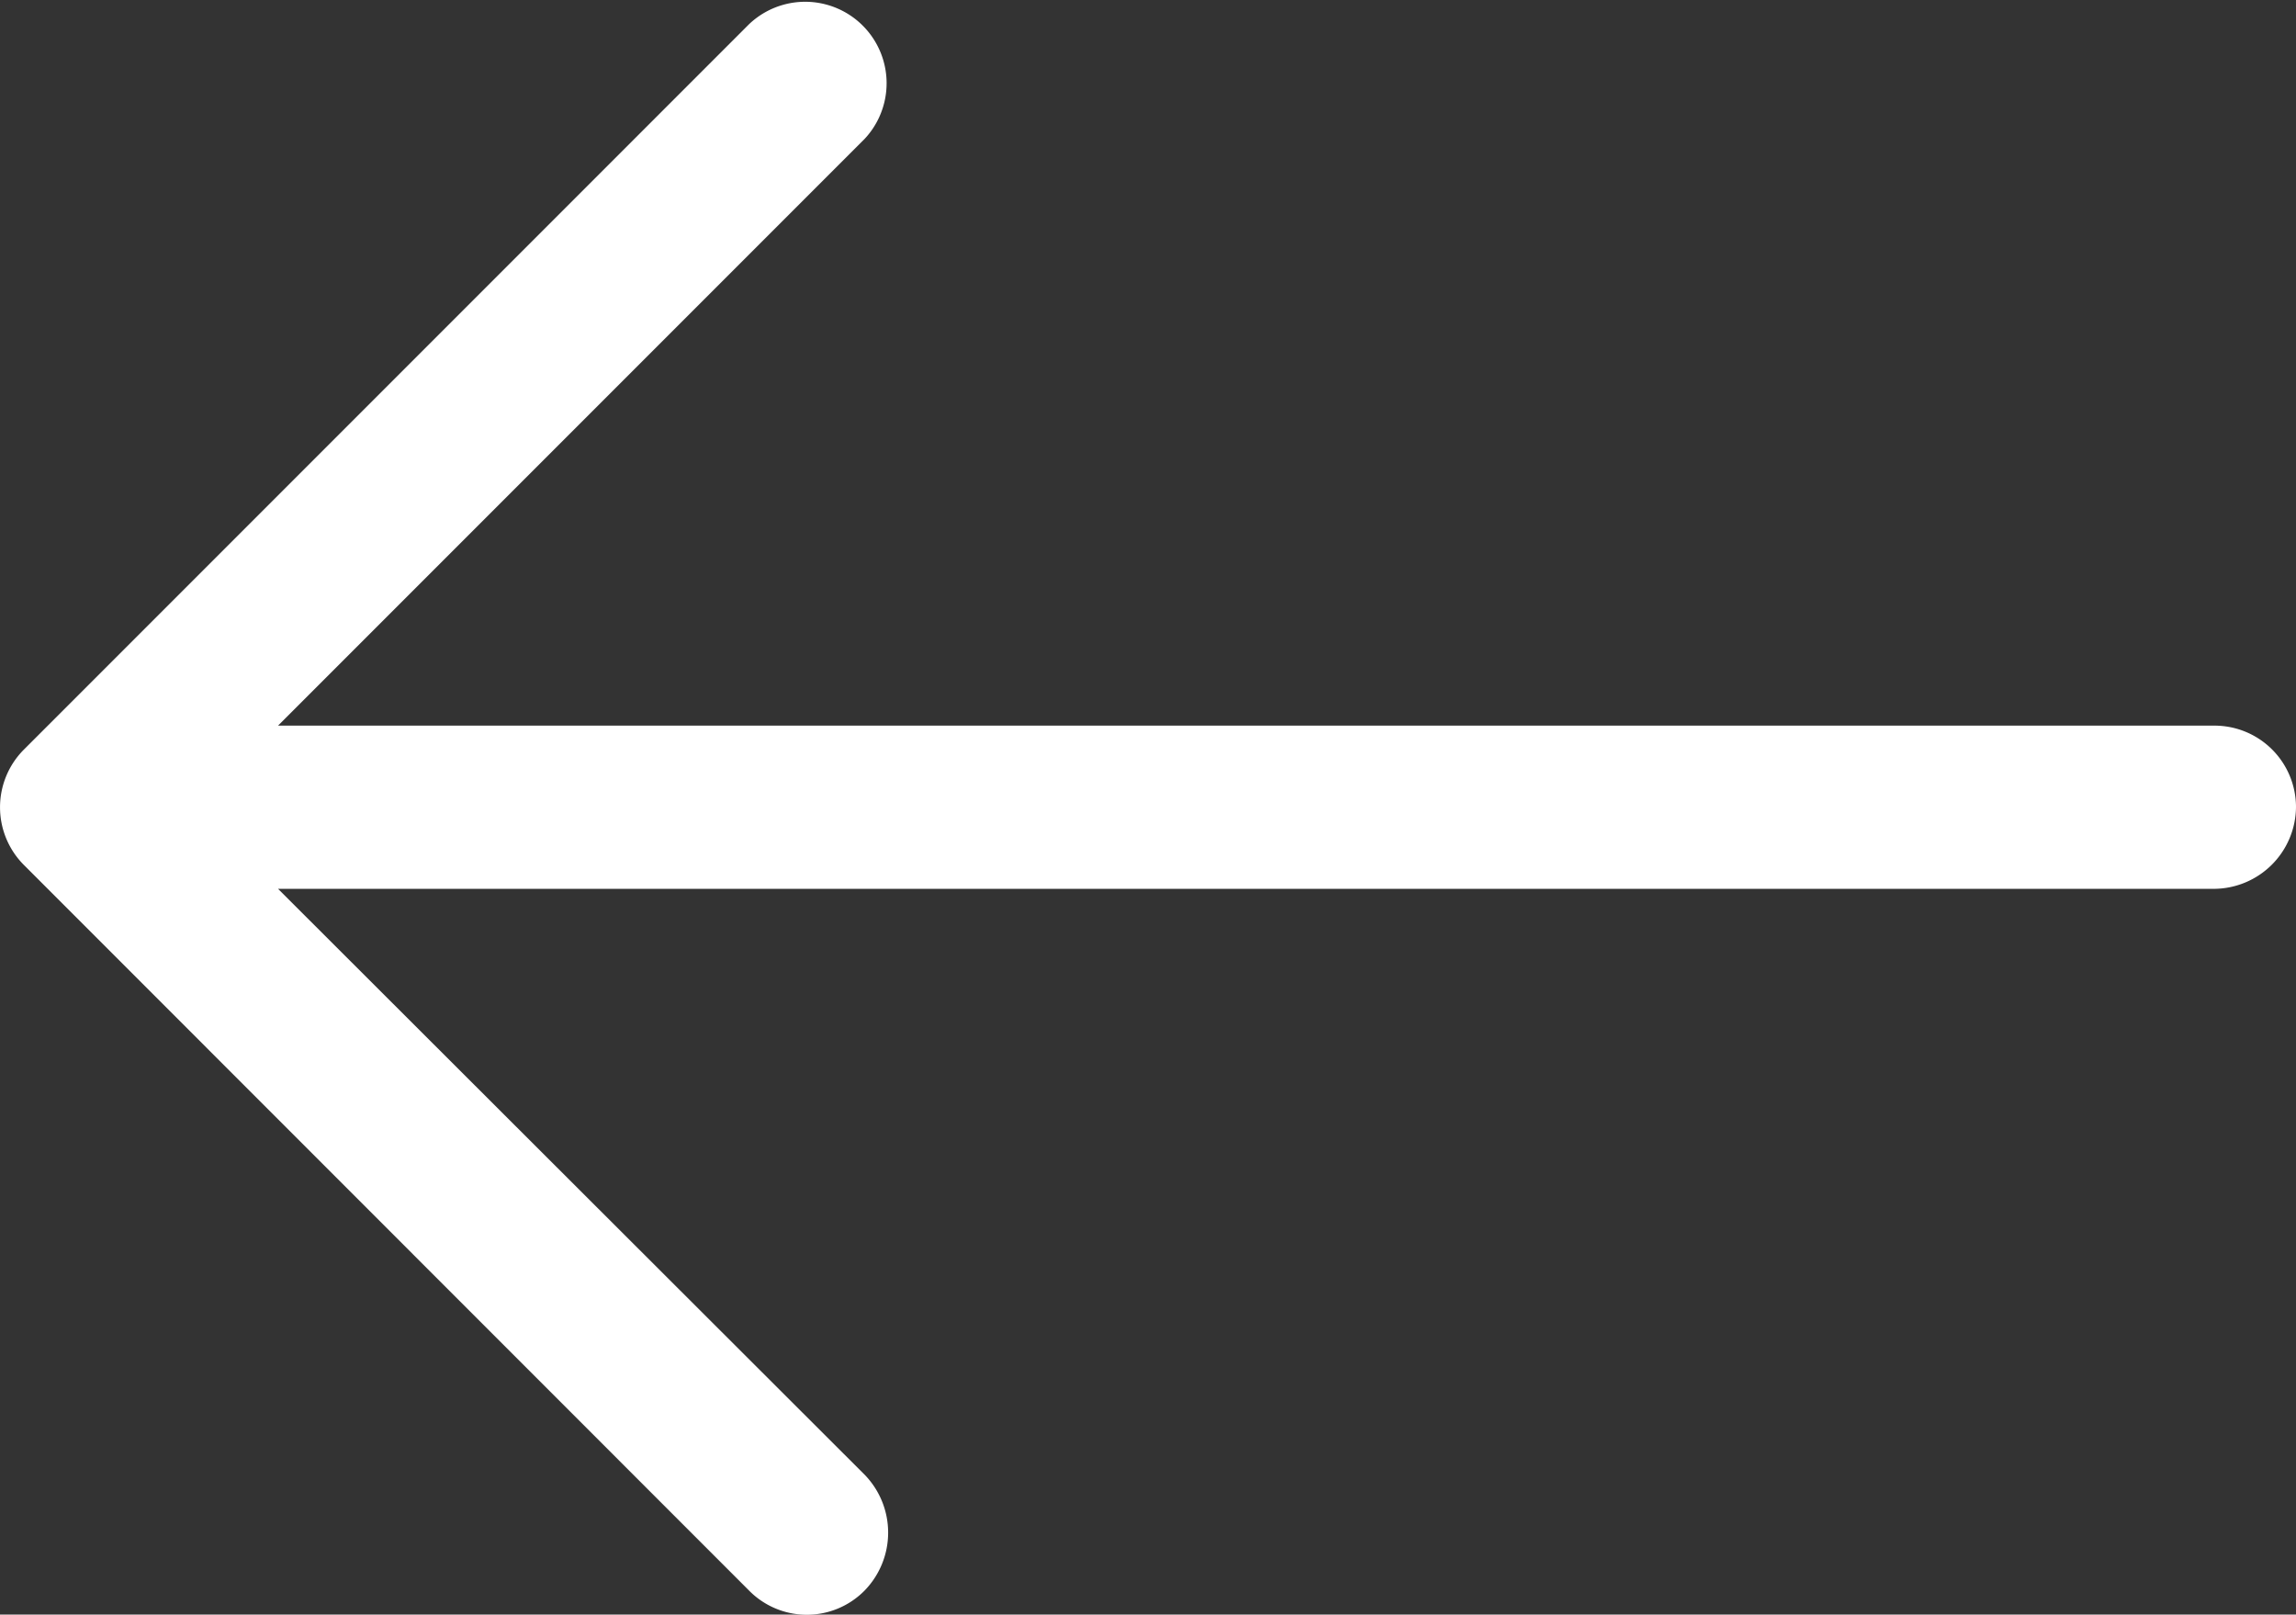 <svg xmlns="http://www.w3.org/2000/svg" width="31.495" height="22.141" viewBox="0 0 31.495 22.141"><rect x="0" y="0" width="31.495" height="22.141" fill="#333333" stroke="none"/><defs><style>.a{fill:#fff;}</style></defs><path class="a" d="M10.273,5.009A1.117,1.117,0,0,1,11.86,6.58L3.813,14.627H30.367a1.118,1.118,0,0,1,1.127,1.111,1.131,1.131,0,0,1-1.127,1.127H3.813L11.86,24.9a1.139,1.139,0,0,1,0,1.587,1.112,1.112,0,0,1-1.587,0L.321,16.532a1.12,1.12,0,0,1,0-1.571Z" transform="translate(0.001 -4.676)"/></svg>
